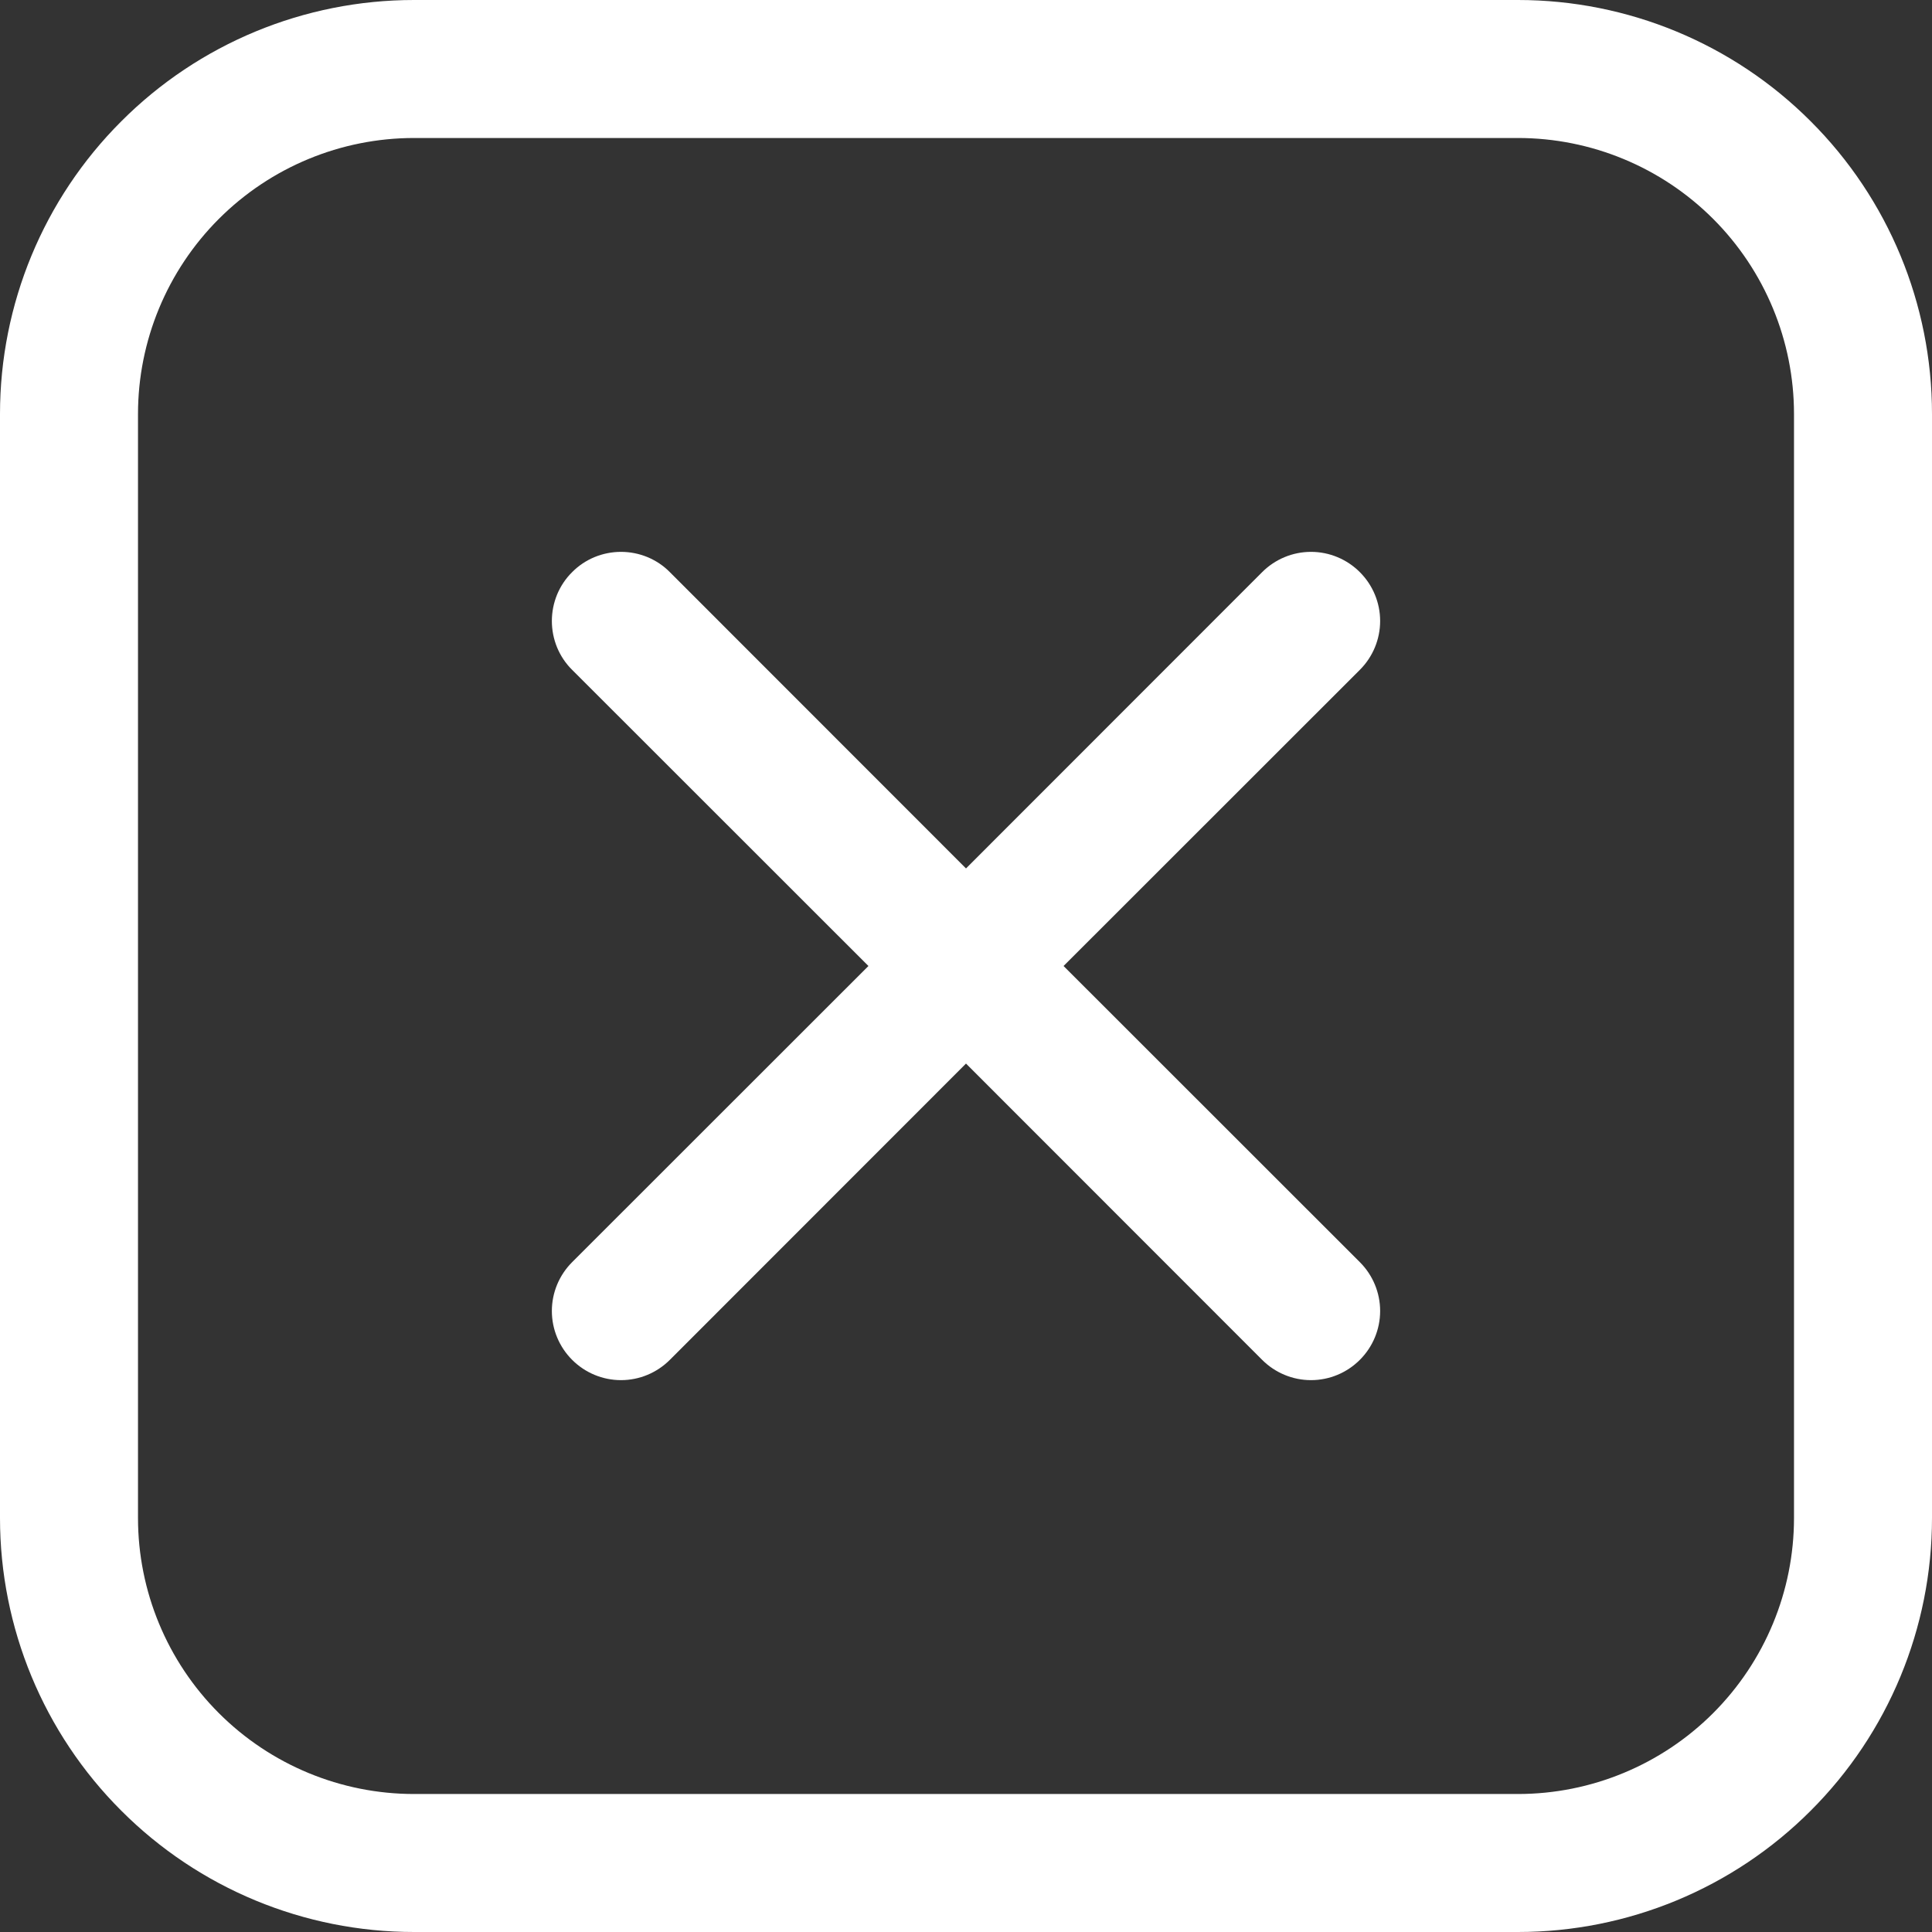 <svg width="14" height="14" viewBox="0 0 14 14" fill="none" xmlns="http://www.w3.org/2000/svg">
<rect x="0" y="0" width="14" height="14" fill="#333333" stroke="none"/>
<path d="M4.146 4.146C4.192 4.099 4.248 4.062 4.308 4.037C4.369 4.012 4.434 3.999 4.5 3.999C4.566 3.999 4.631 4.012 4.692 4.037C4.752 4.062 4.808 4.099 4.854 4.146L7 6.293L9.146 4.146C9.24 4.052 9.367 3.999 9.5 3.999C9.633 3.999 9.76 4.052 9.854 4.146C9.948 4.24 10.001 4.367 10.001 4.5C10.001 4.633 9.948 4.76 9.854 4.854L7.707 7L9.854 9.146C9.948 9.24 10.001 9.367 10.001 9.5C10.001 9.633 9.948 9.76 9.854 9.854C9.76 9.948 9.633 10.001 9.5 10.001C9.367 10.001 9.24 9.948 9.146 9.854L7 7.707L4.854 9.854C4.76 9.948 4.633 10.001 4.5 10.001C4.367 10.001 4.24 9.948 4.146 9.854C4.052 9.76 3.999 9.633 3.999 9.5C3.999 9.367 4.052 9.24 4.146 9.146L6.293 7L4.146 4.854C4.099 4.808 4.062 4.752 4.037 4.692C4.012 4.631 3.999 4.566 3.999 4.5C3.999 4.434 4.012 4.369 4.037 4.308C4.062 4.248 4.099 4.192 4.146 4.146ZM0 3C0 2.204 0.316 1.441 0.879 0.879C1.441 0.316 2.204 0 3 0H11C11.796 0 12.559 0.316 13.121 0.879C13.684 1.441 14 2.204 14 3V11C14 11.796 13.684 12.559 13.121 13.121C12.559 13.684 11.796 14 11 14H3C2.204 14 1.441 13.684 0.879 13.121C0.316 12.559 0 11.796 0 11V3ZM3 1C2.47 1 1.961 1.211 1.586 1.586C1.211 1.961 1 2.47 1 3V11C1 11.53 1.211 12.039 1.586 12.414C1.961 12.789 2.47 13 3 13H11C11.53 13 12.039 12.789 12.414 12.414C12.789 12.039 13 11.53 13 11V3C13 2.47 12.789 1.961 12.414 1.586C12.039 1.211 11.53 1 11 1H3Z" fill="white"/>
</svg>
